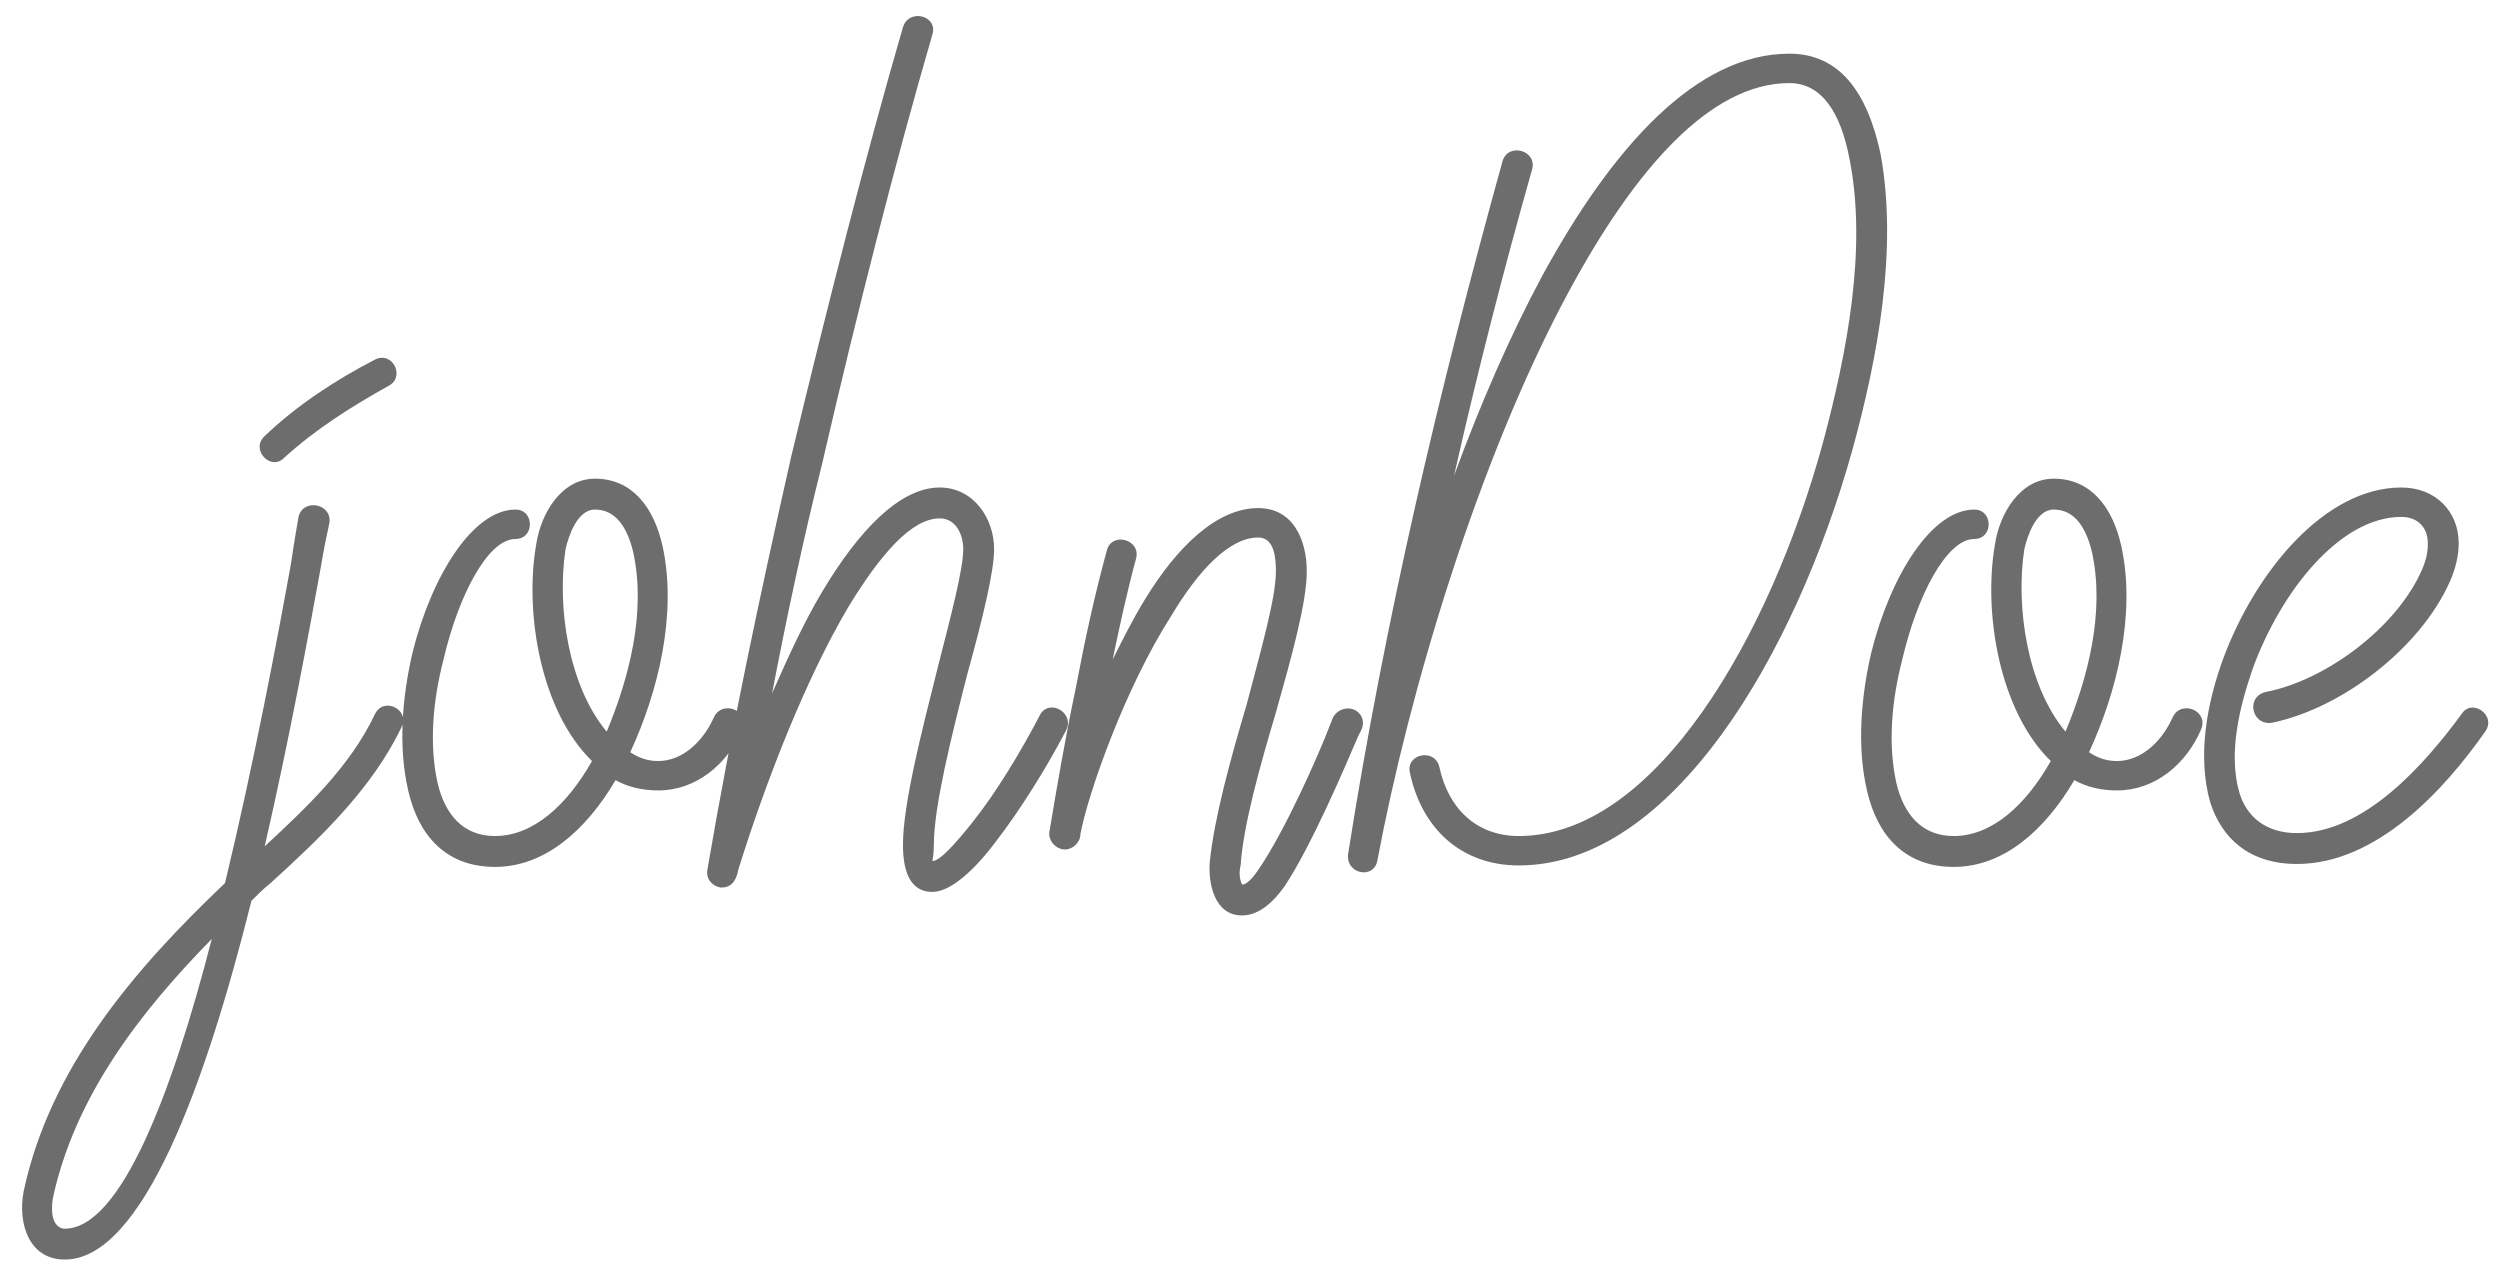 <svg width="136" height="69" viewBox="0 0 136 69" fill="none" xmlns="http://www.w3.org/2000/svg">
<path d="M16.24 28.12C16.16 28.6 16 29.48 15.84 30.6C15.12 34.6 13.84 41.4 12.24 48.04C7.36 52.68 2.72 58.04 1.28 64.84C0.96 66.6 1.6 68.52 3.52 68.52C7.76 68.52 11.2 58.92 13.68 49C14 48.68 14.32 48.36 14.72 48.04C17.36 45.64 20.24 42.92 21.84 39.56C22.32 38.6 20.88 37.88 20.4 38.84C19.04 41.72 16.64 43.96 14.4 46.04C15.76 40.12 16.8 34.44 17.44 30.92C17.6 29.96 17.76 29.16 17.92 28.44C18.08 27.4 16.48 27.08 16.24 28.12ZM3.44 66.84C2.72 66.68 2.8 65.64 2.88 65.16C4.08 59.64 7.6 55.08 11.52 51.08C9.36 59.48 6.56 66.84 3.52 66.84H3.44ZM15.44 24.92C17.2 23.32 19.12 22.12 21.12 21C22.08 20.52 21.36 19.08 20.4 19.56C18.24 20.68 16.16 22.04 14.4 23.72C13.6 24.44 14.72 25.64 15.44 24.92ZM28.046 27.72C25.726 27.72 23.486 31.32 22.446 35.48C21.886 37.88 21.646 40.6 22.206 43C22.766 45.48 24.286 47.16 26.926 47.16C29.646 47.16 31.886 45.16 33.486 42.44C34.206 42.84 35.006 43 35.806 43C37.886 43 39.566 41.56 40.366 39.72C40.846 38.68 39.326 38.04 38.846 39C38.286 40.28 37.166 41.4 35.806 41.4C35.246 41.4 34.766 41.24 34.286 40.92C35.806 37.64 36.846 33.4 36.046 29.72C35.566 27.56 34.366 26.04 32.366 26.04C30.526 26.04 29.406 27.96 29.166 29.64C28.526 33.32 29.406 38.68 32.206 41.4C30.846 43.8 29.006 45.48 26.926 45.48C25.166 45.48 24.206 44.28 23.806 42.6C23.326 40.44 23.566 38.04 24.126 35.88C24.926 32.44 26.526 29.32 28.046 29.32C29.086 29.32 29.086 27.72 28.046 27.72ZM34.446 30.04C35.166 33.32 34.206 36.92 33.006 39.8C30.926 37.32 30.286 33 30.766 29.88C30.926 29.16 31.406 27.72 32.366 27.72C33.486 27.72 34.126 28.68 34.446 30.04ZM43.041 24.84C41.361 32.28 39.761 39.8 38.481 47.32C38.401 47.8 38.721 48.2 39.201 48.28H39.281C39.841 48.28 40.081 47.8 40.161 47.32C41.681 42.44 43.841 36.92 46.161 33C47.921 30.12 49.601 28.2 51.121 28.2C52.001 28.2 52.401 29.08 52.401 29.88C52.401 30.92 51.761 33.4 51.041 36.2C50.161 39.72 49.121 43.72 49.121 45.96C49.121 47.56 49.601 48.52 50.721 48.52C51.681 48.52 52.961 47.4 54.161 45.8C55.521 44.04 56.961 41.72 58.001 39.72C58.481 38.76 57.041 37.96 56.561 38.92C55.521 40.92 54.161 43.16 52.881 44.76C51.921 45.96 51.121 46.84 50.721 46.84C50.721 46.84 50.801 46.52 50.801 45.96C50.801 43.88 51.761 40.04 52.641 36.6C53.441 33.72 54.081 31.08 54.081 29.88C54.081 28.2 52.961 26.52 51.121 26.52C48.961 26.52 46.721 28.84 44.721 32.2C43.761 33.8 42.881 35.72 42.001 37.72C42.801 33.56 43.681 29.4 44.721 25.24C46.641 16.92 48.721 8.76 50.721 1.88C51.041 0.84 49.441 0.44 49.121 1.48C47.121 8.36 45.041 16.52 43.041 24.84ZM60.209 29.96C59.569 32.28 59.009 34.84 58.529 37.4C57.969 40.04 57.489 42.84 57.089 45.24C57.009 45.64 57.329 46.12 57.809 46.2C58.209 46.28 58.689 45.96 58.769 45.48V45.4C59.169 43.24 61.169 37.48 63.729 33.48C65.169 31.08 66.849 29.24 68.449 29.24C69.329 29.24 69.409 30.36 69.409 31.08C69.409 32.52 68.609 35.32 67.809 38.36C66.929 41.32 66.049 44.52 65.809 46.92C65.729 48.04 66.049 49.8 67.569 49.8C68.529 49.8 69.329 49 69.889 48.2C71.329 46.04 73.169 41.72 73.889 40.04L74.049 39.72C74.289 39.24 74.049 38.76 73.649 38.6C73.249 38.44 72.769 38.6 72.529 39L72.369 39.4C71.729 41.08 69.889 45.24 68.449 47.32C68.289 47.56 67.889 48.12 67.569 48.12C67.409 47.8 67.409 47.4 67.489 47.08C67.649 44.84 68.529 41.72 69.409 38.76C70.289 35.64 71.089 32.76 71.089 31.08C71.089 29.4 70.369 27.64 68.449 27.64C66.209 27.64 64.049 29.72 62.289 32.6C61.649 33.64 61.089 34.76 60.529 35.88C60.929 33.96 61.329 32.12 61.809 30.36C62.049 29.32 60.449 28.92 60.209 29.96ZM67.569 48.12C67.569 48.12 67.489 48.12 67.569 48.12V48.12ZM81.74 8.76C78.3 21.16 75.34 33.72 73.34 46.44C73.18 47.56 74.78 47.88 74.94 46.76C76.62 37.8 80.38 25 85.42 15.72C88.94 9.24 93.02 4.52 97.34 4.52C99.1 4.52 100.14 6.12 100.62 8.68C101.58 13.56 100.46 19.24 99.18 24.04C96.3 34.6 90.06 45.48 82.62 45.48C80.3 45.48 78.78 43.96 78.3 41.72C78.06 40.68 76.46 41 76.7 42.04C77.34 45.08 79.5 47.08 82.62 47.08C90.94 47.08 97.66 35.64 100.78 24.44C102.14 19.48 103.26 13.56 102.3 8.36C101.58 5 100.06 2.92 97.34 2.92C92.3 2.92 87.74 7.96 83.9 15C82.14 18.28 80.54 21.96 79.1 25.88C80.38 20.2 81.82 14.6 83.34 9.24C83.66 8.2 82.06 7.72 81.74 8.76ZM107.403 27.72C105.083 27.72 102.843 31.32 101.803 35.48C101.243 37.88 101.003 40.6 101.563 43C102.123 45.48 103.643 47.16 106.283 47.16C109.003 47.16 111.243 45.16 112.843 42.44C113.563 42.84 114.363 43 115.163 43C117.243 43 118.923 41.56 119.723 39.72C120.203 38.68 118.683 38.04 118.203 39C117.643 40.28 116.523 41.4 115.163 41.4C114.603 41.4 114.123 41.24 113.643 40.92C115.163 37.64 116.203 33.4 115.403 29.72C114.923 27.56 113.723 26.04 111.723 26.04C109.883 26.04 108.763 27.96 108.523 29.64C107.883 33.32 108.763 38.68 111.563 41.4C110.203 43.8 108.363 45.48 106.283 45.48C104.523 45.48 103.563 44.28 103.163 42.6C102.683 40.44 102.923 38.04 103.483 35.88C104.283 32.44 105.883 29.32 107.403 29.32C108.443 29.32 108.443 27.72 107.403 27.72ZM113.803 30.04C114.523 33.32 113.563 36.92 112.363 39.8C110.283 37.32 109.643 33 110.123 29.88C110.283 29.16 110.763 27.72 111.723 27.72C112.843 27.72 113.483 28.68 113.803 30.04ZM133.913 38.84C131.913 41.56 128.633 45.32 124.953 45.32C123.273 45.32 122.233 44.44 121.833 43.16C121.193 41 121.833 38.44 122.553 36.36C124.073 32.2 127.273 28.12 130.633 28.12C131.513 28.12 132.073 28.68 132.073 29.56C132.073 30.04 131.993 30.44 131.753 31C130.393 34.12 126.553 37 123.273 37.64C122.153 37.88 122.473 39.48 123.593 39.32C127.433 38.52 131.673 35.24 133.273 31.64C133.593 30.92 133.753 30.2 133.753 29.56C133.753 27.8 132.473 26.52 130.633 26.52C126.473 26.52 122.713 31.08 120.953 35.8C120.073 38.2 119.513 41.08 120.233 43.64C120.873 45.64 122.393 47 124.953 47C129.273 47 132.953 43 135.193 39.8C135.833 38.92 134.473 37.96 133.913 38.84Z" fill="#6D6D6D"/>
</svg>
